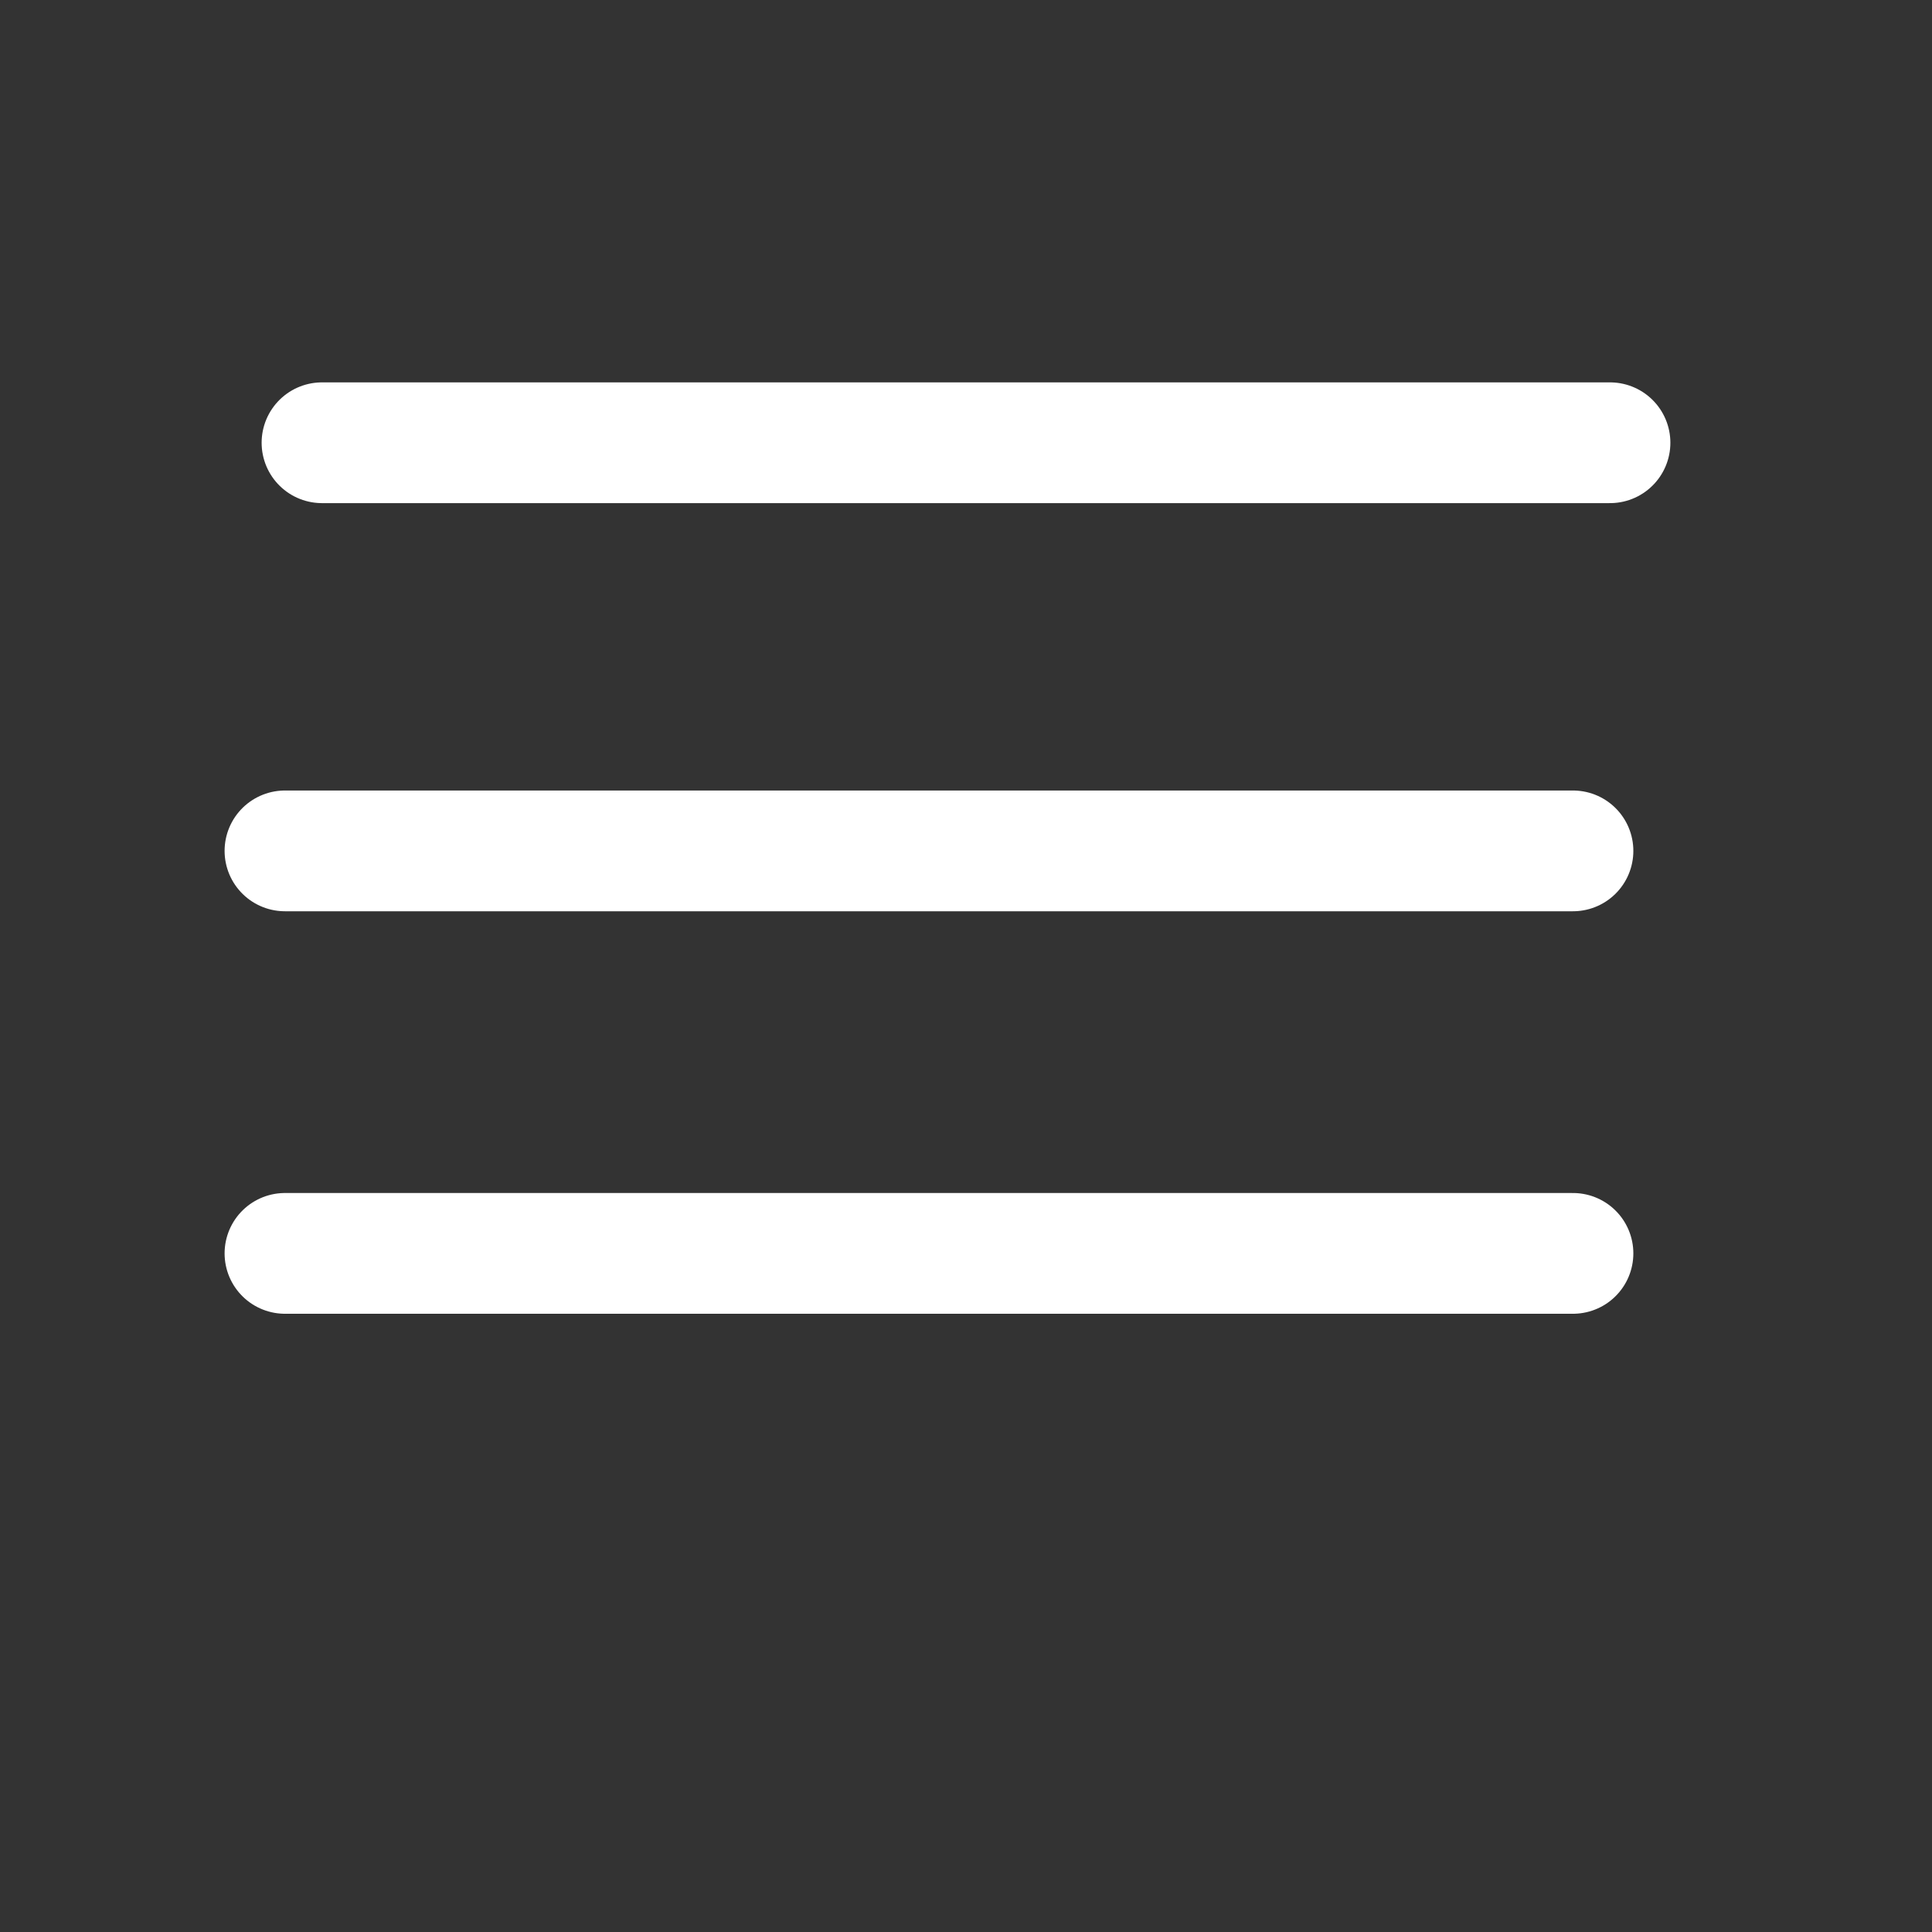 <svg width="24" height="24" viewBox="0 0 24 24" fill="none" xmlns="http://www.w3.org/2000/svg" xmlns:xlink="http://www.w3.org/1999/xlink">
	<rect x="0" y="0" width="24" height="24" fill="#333333" stroke="none"/>
	<desc>
			Created with Pixso.
	</desc>
	<defs>
		<clipPath id="clip205_1">
			<rect id="Стоу меню" width="24" height="24" fill="white" fill-opacity="0"/>
		</clipPath>
	</defs>
	<g clip-path="url(#clip205_1)">
		<path id="path" d="M4.02 6.23L4 6.25C3.58 6.25 3.25 5.92 3.25 5.5C3.25 5.07 3.58 4.75 4 4.75L4.02 4.76L4.02 6.23ZM19.98 4.76L20 4.75C20.41 4.75 20.75 5.07 20.75 5.5C20.75 5.92 20.41 6.25 20 6.25L19.98 6.23L19.98 4.76Z" fill="#000000" fill-opacity="0" fill-rule="nonzero"/>
		<path id="path" d="M4 5.5L20 5.5" stroke="#FFFFFF" stroke-opacity="1" stroke-width="1.5" stroke-linejoin="round" stroke-linecap="round"/>
		<path id="path" d="M3.56 11.3L3.54 11.32C3.12 11.32 2.79 10.99 2.79 10.57C2.79 10.15 3.12 9.82 3.54 9.82L3.56 9.84L3.56 11.3ZM19.52 9.84L19.54 9.82C19.96 9.82 20.29 10.15 20.29 10.57C20.29 10.99 19.96 11.32 19.54 11.32L19.52 11.3L19.52 9.84Z" fill="#000000" fill-opacity="0" fill-rule="nonzero"/>
		<path id="path" d="M3.54 10.57L19.54 10.57" stroke="#FFFFFF" stroke-opacity="1" stroke-width="1.5" stroke-linejoin="round" stroke-linecap="round"/>
		<path id="path" d="M3.56 16.3L3.54 16.32C3.12 16.32 2.79 15.99 2.79 15.57C2.79 15.15 3.12 14.82 3.54 14.82L3.56 14.84L3.56 16.3ZM19.52 14.84L19.54 14.82C19.96 14.82 20.29 15.15 20.29 15.57C20.29 15.99 19.96 16.32 19.54 16.32L19.52 16.3L19.52 14.84Z" fill="#000000" fill-opacity="0" fill-rule="nonzero"/>
		<path id="path" d="M3.54 15.57L19.54 15.57" stroke="#FFFFFF" stroke-opacity="1" stroke-width="1.5" stroke-linejoin="round" stroke-linecap="round"/>
	</g>
</svg>
